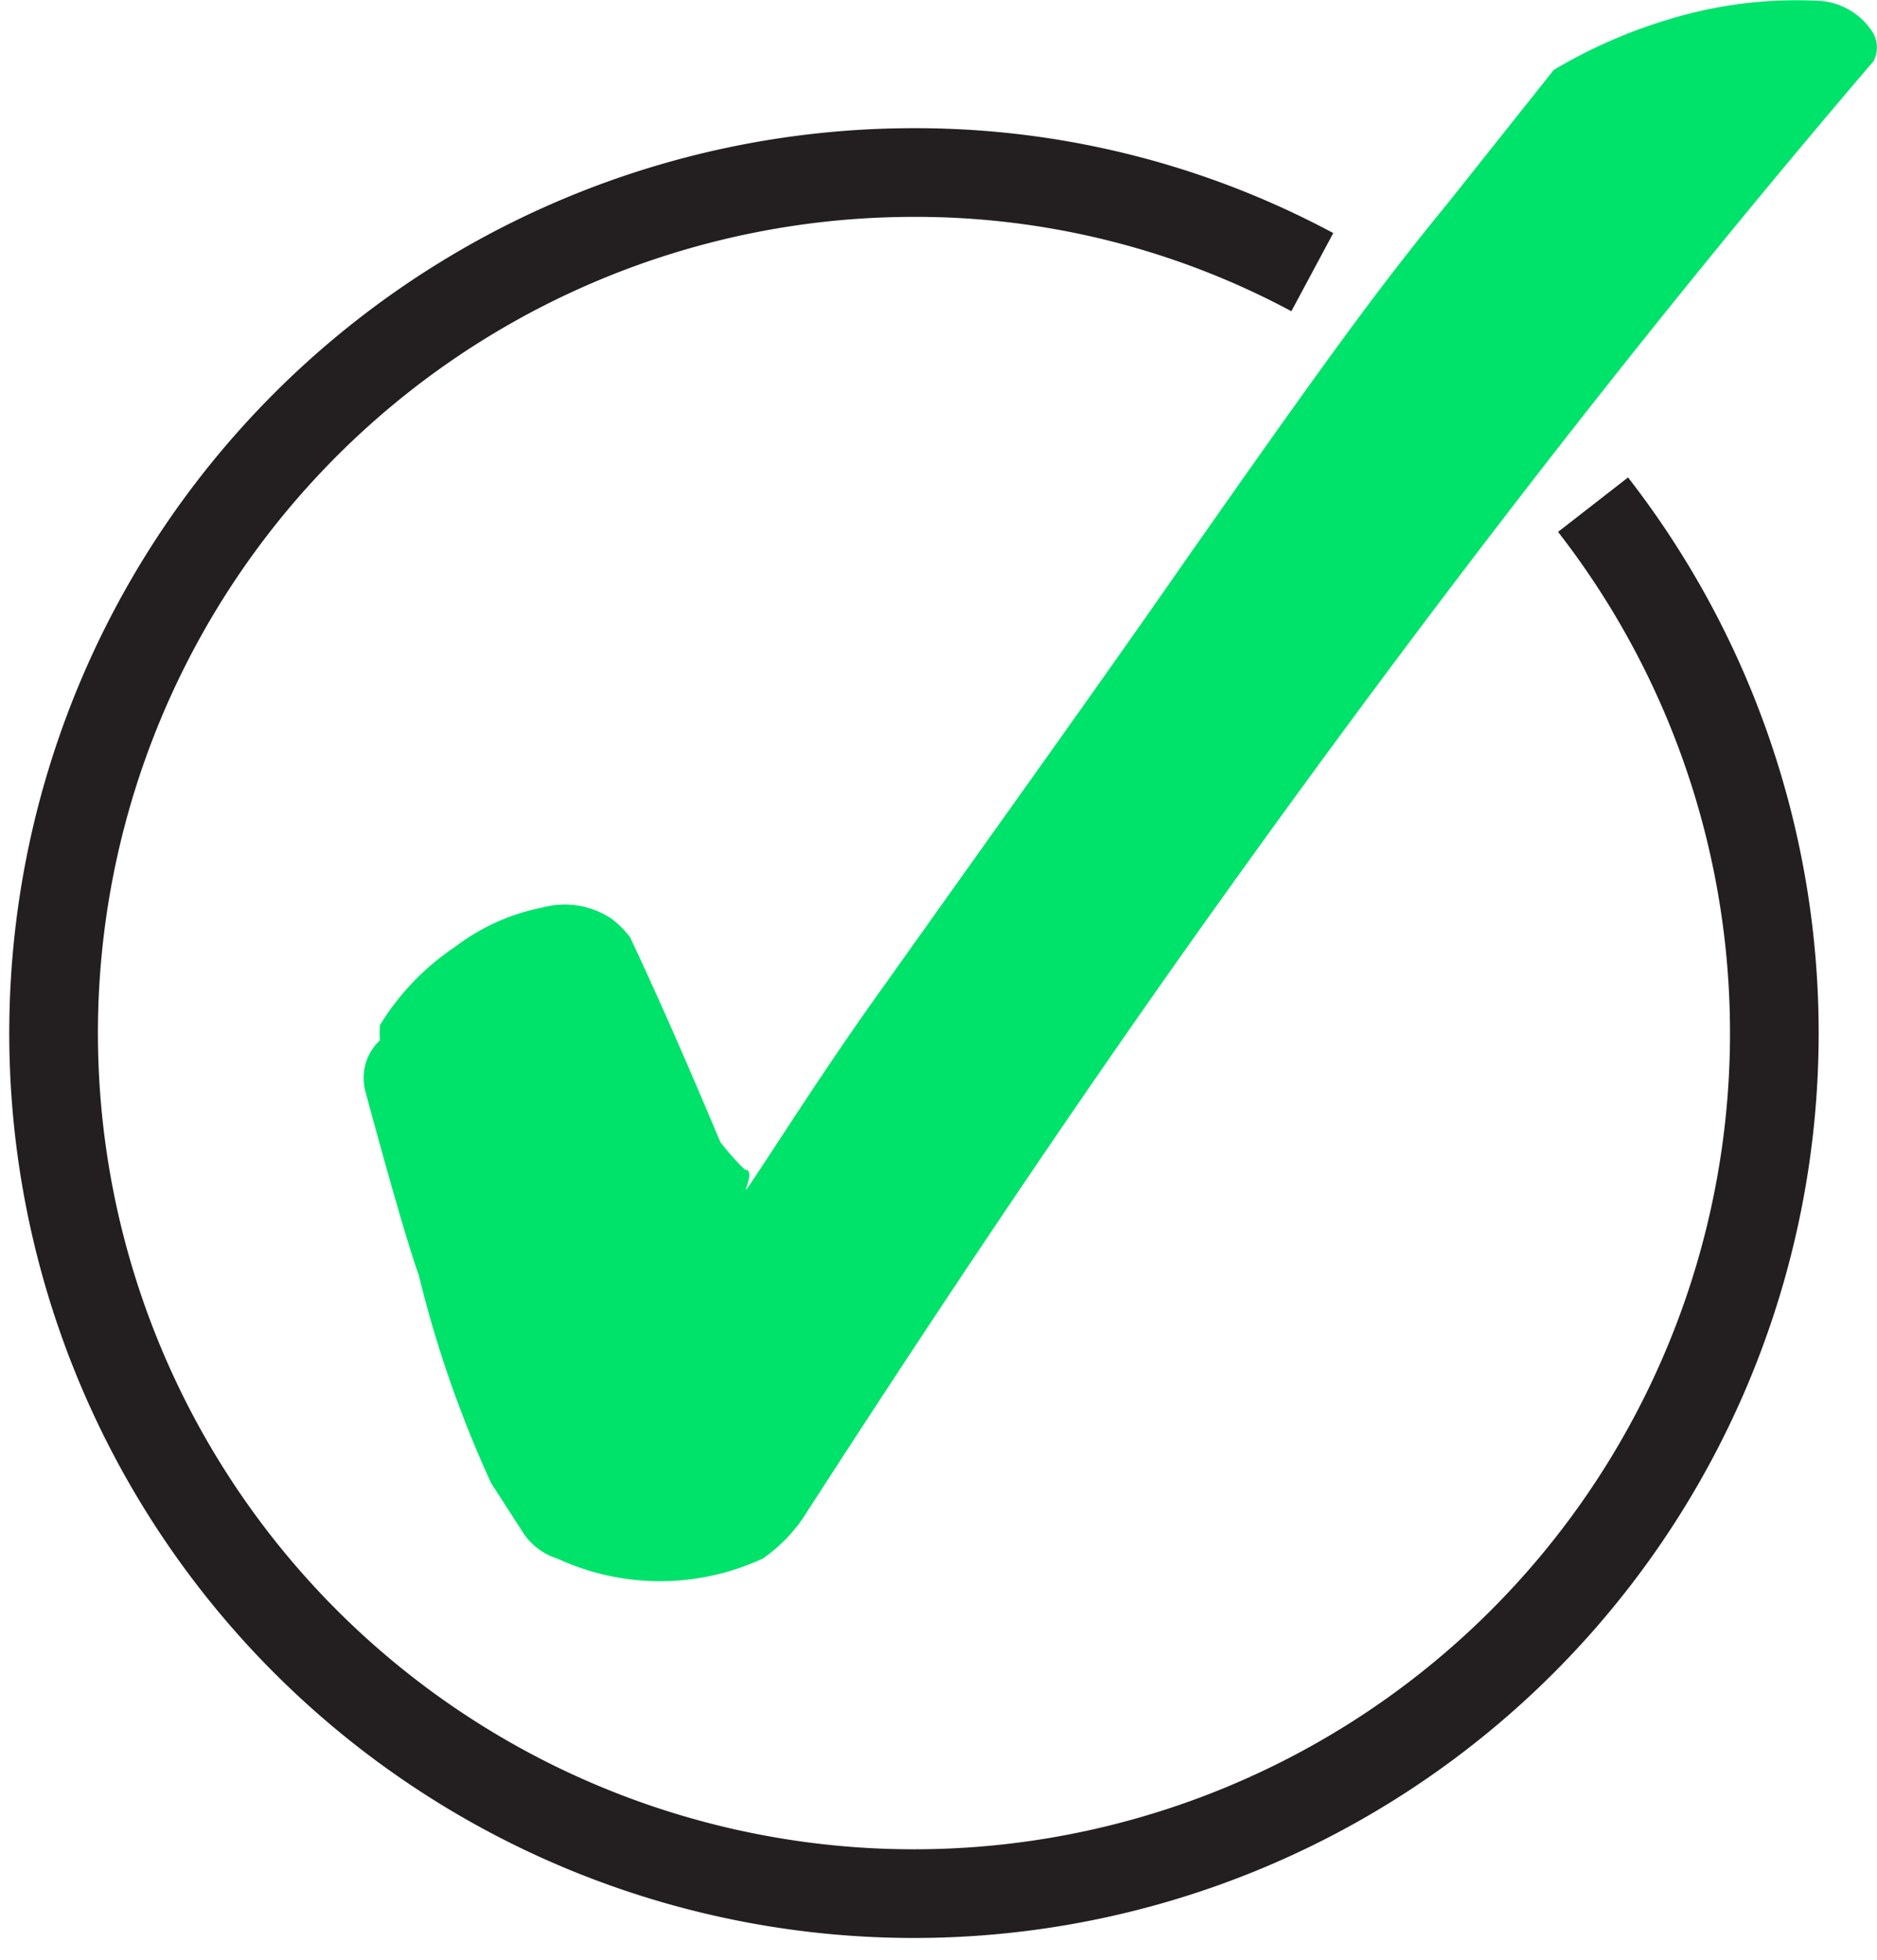 <svg xmlns="http://www.w3.org/2000/svg" width="16.301" height="17.02" viewBox="0 0 16.301 17.02">
  <g id="Layer_1" data-name="Layer 1" transform="translate(0.464)">
    <path id="Path_913" data-name="Path 913" d="M13.751,3.454A7.472,7.472,0,1,1,7.852.57a7.289,7.289,0,0,1,3.461.865" transform="translate(-0.38 0.928)" fill="none" stroke="#231f20" stroke-miterlimit="10" stroke-width="0.77"/>
    <path id="Path_914" data-name="Path 914" d="M1.416,9.441c.367,1.363.472,1.626.472,1.626a9.989,9.989,0,0,0,.629,1.809l.288.446a.551.551,0,0,0,.288.21h0a2.124,2.124,0,0,0,1.783,0,1.363,1.363,0,0,0,.393-.419h0c1-1.547,2.045-3.12,3.172-4.719,2.019-2.858,4.064-5.506,6.083-7.865h0a.262.262,0,0,0,0-.236.594.594,0,0,0-.5-.288A3.775,3.775,0,0,0,12.769.16a4.457,4.457,0,0,0-1.023.446h0l-.918,1.154c-.6.734-1.023,1.311-2.255,3.068-.839,1.206-1.521,2.15-2.622,3.7-.472.655-.839,1.232-1.1,1.626s0,0-.131,0h0a2.143,2.143,0,0,1-.21-.236c-.026-.052-.367-.891-.787-1.783h0a.891.891,0,0,0-.157-.157.734.734,0,0,0-.6-.1h0a1.835,1.835,0,0,0-.76.341,2.2,2.2,0,0,0-.655.682h0a1.127,1.127,0,0,0,0,.131.446.446,0,0,0-.131.419Z" transform="translate(1.284 0.001)" fill="#00e36b"/>
  </g>
</svg>

